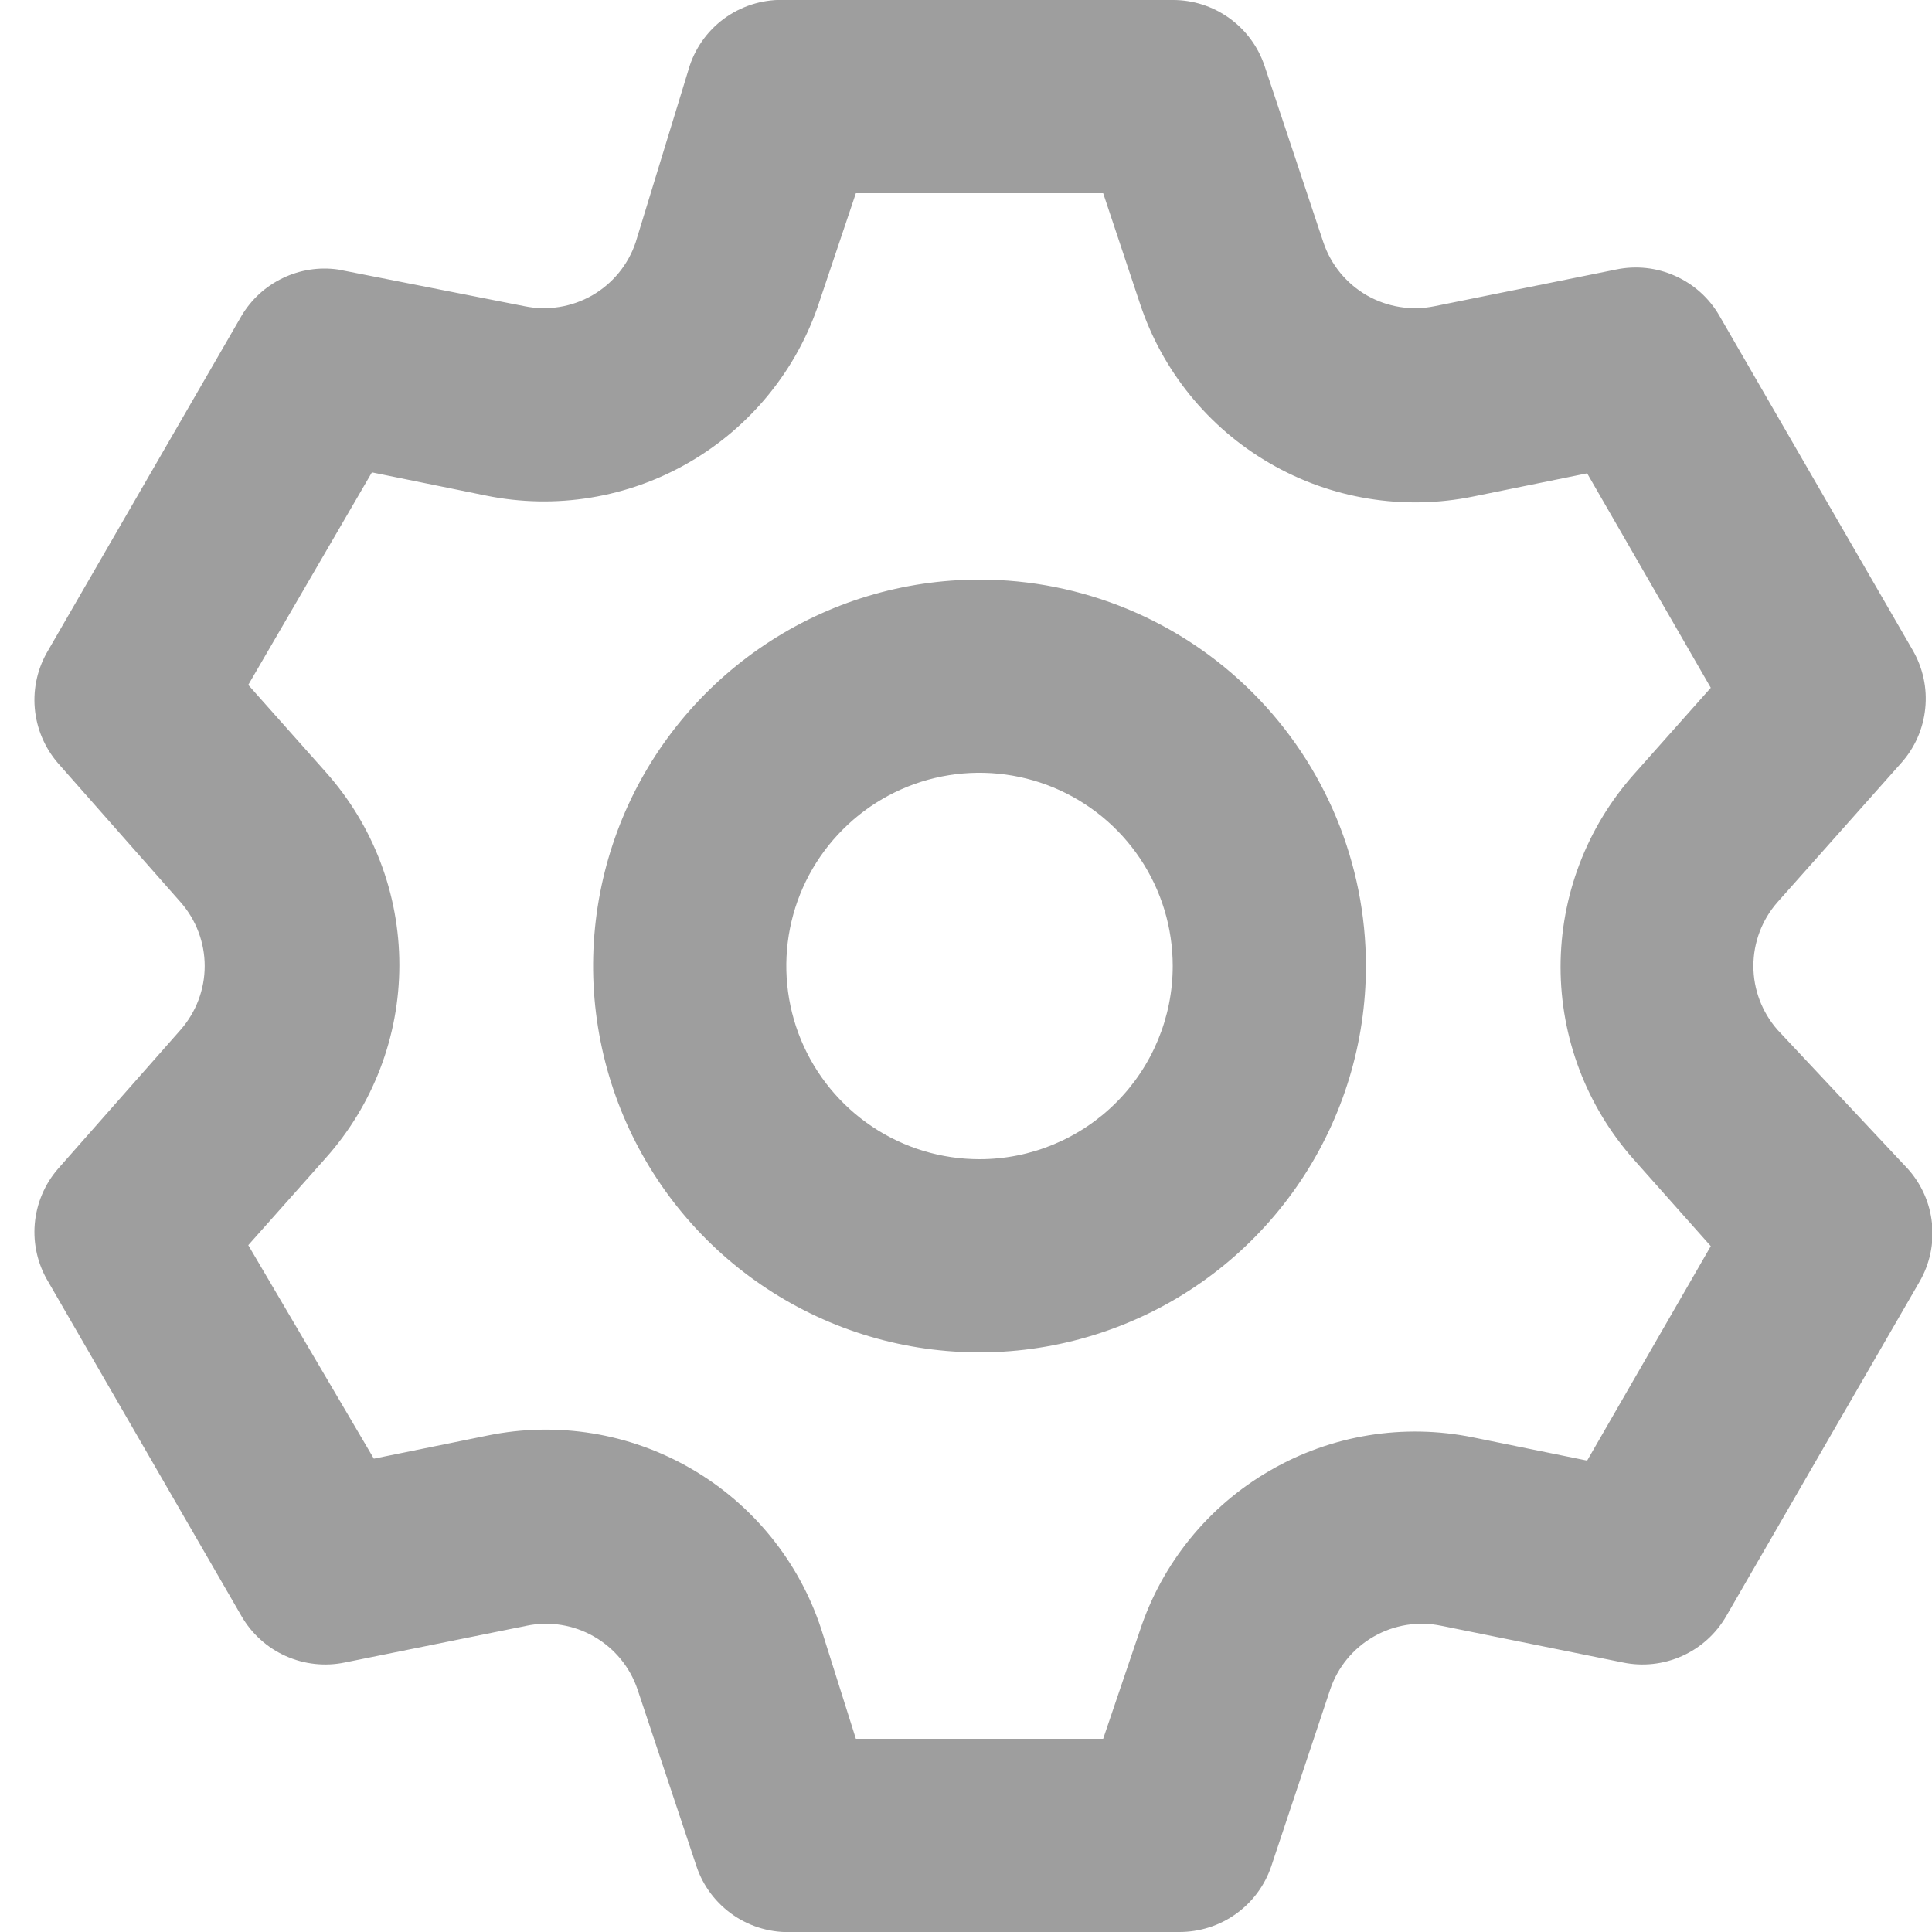 <svg width="20" height="20" viewBox="0 0 20 20" fill="none" xmlns="http://www.w3.org/2000/svg">
<path d="M18.4 10.66C18.24 10.477 18.151 10.243 18.151 10C18.151 9.757 18.24 9.522 18.4 9.34L19.68 7.9C19.821 7.743 19.909 7.545 19.93 7.334C19.952 7.124 19.906 6.913 19.8 6.73L17.8 3.27C17.695 3.087 17.535 2.943 17.343 2.857C17.151 2.77 16.936 2.747 16.73 2.79L14.85 3.17C14.611 3.219 14.362 3.179 14.15 3.058C13.938 2.936 13.778 2.741 13.7 2.51L13.09 0.68C13.023 0.481 12.895 0.309 12.725 0.187C12.554 0.065 12.35 -0.001 12.14 -0H8.14C7.922 -0.011 7.706 0.049 7.525 0.172C7.345 0.294 7.209 0.473 7.14 0.68L6.58 2.51C6.502 2.741 6.342 2.936 6.13 3.058C5.918 3.179 5.669 3.219 5.43 3.17L3.5 2.79C3.304 2.762 3.105 2.793 2.927 2.879C2.749 2.964 2.601 3.1 2.5 3.27L0.5 6.73C0.391 6.911 0.342 7.121 0.36 7.331C0.378 7.541 0.462 7.74 0.6 7.9L1.87 9.34C2.03 9.522 2.119 9.757 2.119 10C2.119 10.243 2.03 10.477 1.87 10.66L0.6 12.1C0.462 12.259 0.378 12.459 0.36 12.669C0.342 12.879 0.391 13.089 0.5 13.27L2.5 16.73C2.605 16.912 2.765 17.057 2.957 17.143C3.149 17.229 3.364 17.253 3.57 17.21L5.45 16.83C5.689 16.78 5.938 16.82 6.15 16.942C6.362 17.064 6.522 17.258 6.6 17.49L7.21 19.32C7.279 19.527 7.415 19.705 7.595 19.828C7.776 19.951 7.992 20.011 8.21 20H12.21C12.419 20 12.624 19.935 12.794 19.813C12.965 19.691 13.093 19.518 13.16 19.32L13.77 17.49C13.848 17.258 14.008 17.064 14.22 16.942C14.432 16.82 14.681 16.78 14.92 16.83L16.8 17.21C17.006 17.253 17.221 17.229 17.413 17.143C17.605 17.057 17.765 16.912 17.87 16.73L19.87 13.27C19.976 13.087 20.022 12.876 20 12.665C19.979 12.455 19.891 12.257 19.75 12.1L18.4 10.66ZM16.91 12L17.71 12.9L16.43 15.12L15.25 14.88C14.53 14.733 13.78 14.855 13.145 15.224C12.508 15.592 12.03 16.182 11.8 16.88L11.42 18H8.86L8.5 16.86C8.27 16.162 7.791 15.572 7.155 15.204C6.519 14.835 5.77 14.713 5.05 14.86L3.87 15.1L2.57 12.89L3.37 11.99C3.862 11.44 4.134 10.728 4.134 9.99C4.134 9.252 3.862 8.54 3.37 7.99L2.57 7.09L3.85 4.89L5.03 5.13C5.75 5.277 6.499 5.155 7.135 4.786C7.771 4.417 8.25 3.828 8.48 3.13L8.86 2H11.42L11.8 3.14C12.03 3.838 12.508 4.427 13.145 4.796C13.78 5.165 14.53 5.287 15.25 5.14L16.43 4.9L17.71 7.12L16.91 8.02C16.424 8.569 16.155 9.277 16.155 10.01C16.155 10.743 16.424 11.451 16.91 12ZM10.14 6C9.349 6 8.575 6.234 7.918 6.674C7.26 7.114 6.747 7.738 6.444 8.469C6.142 9.2 6.062 10.004 6.217 10.78C6.371 11.556 6.752 12.269 7.311 12.828C7.871 13.388 8.584 13.769 9.36 13.923C10.136 14.077 10.94 13.998 11.671 13.695C12.402 13.393 13.026 12.88 13.466 12.222C13.905 11.564 14.14 10.791 14.14 10C14.14 8.939 13.719 7.922 12.968 7.171C12.218 6.421 11.201 6 10.14 6ZM10.14 12C9.744 12 9.358 11.883 9.029 11.663C8.7 11.443 8.444 11.131 8.292 10.765C8.141 10.4 8.101 9.998 8.178 9.61C8.255 9.222 8.446 8.865 8.726 8.586C9.005 8.306 9.362 8.115 9.75 8.038C10.138 7.961 10.54 8.001 10.905 8.152C11.271 8.304 11.583 8.56 11.803 8.889C12.023 9.218 12.14 9.604 12.14 10C12.14 10.53 11.929 11.039 11.554 11.414C11.179 11.789 10.67 12 10.14 12Z" fill="#9E9E9E"/>
</svg>
